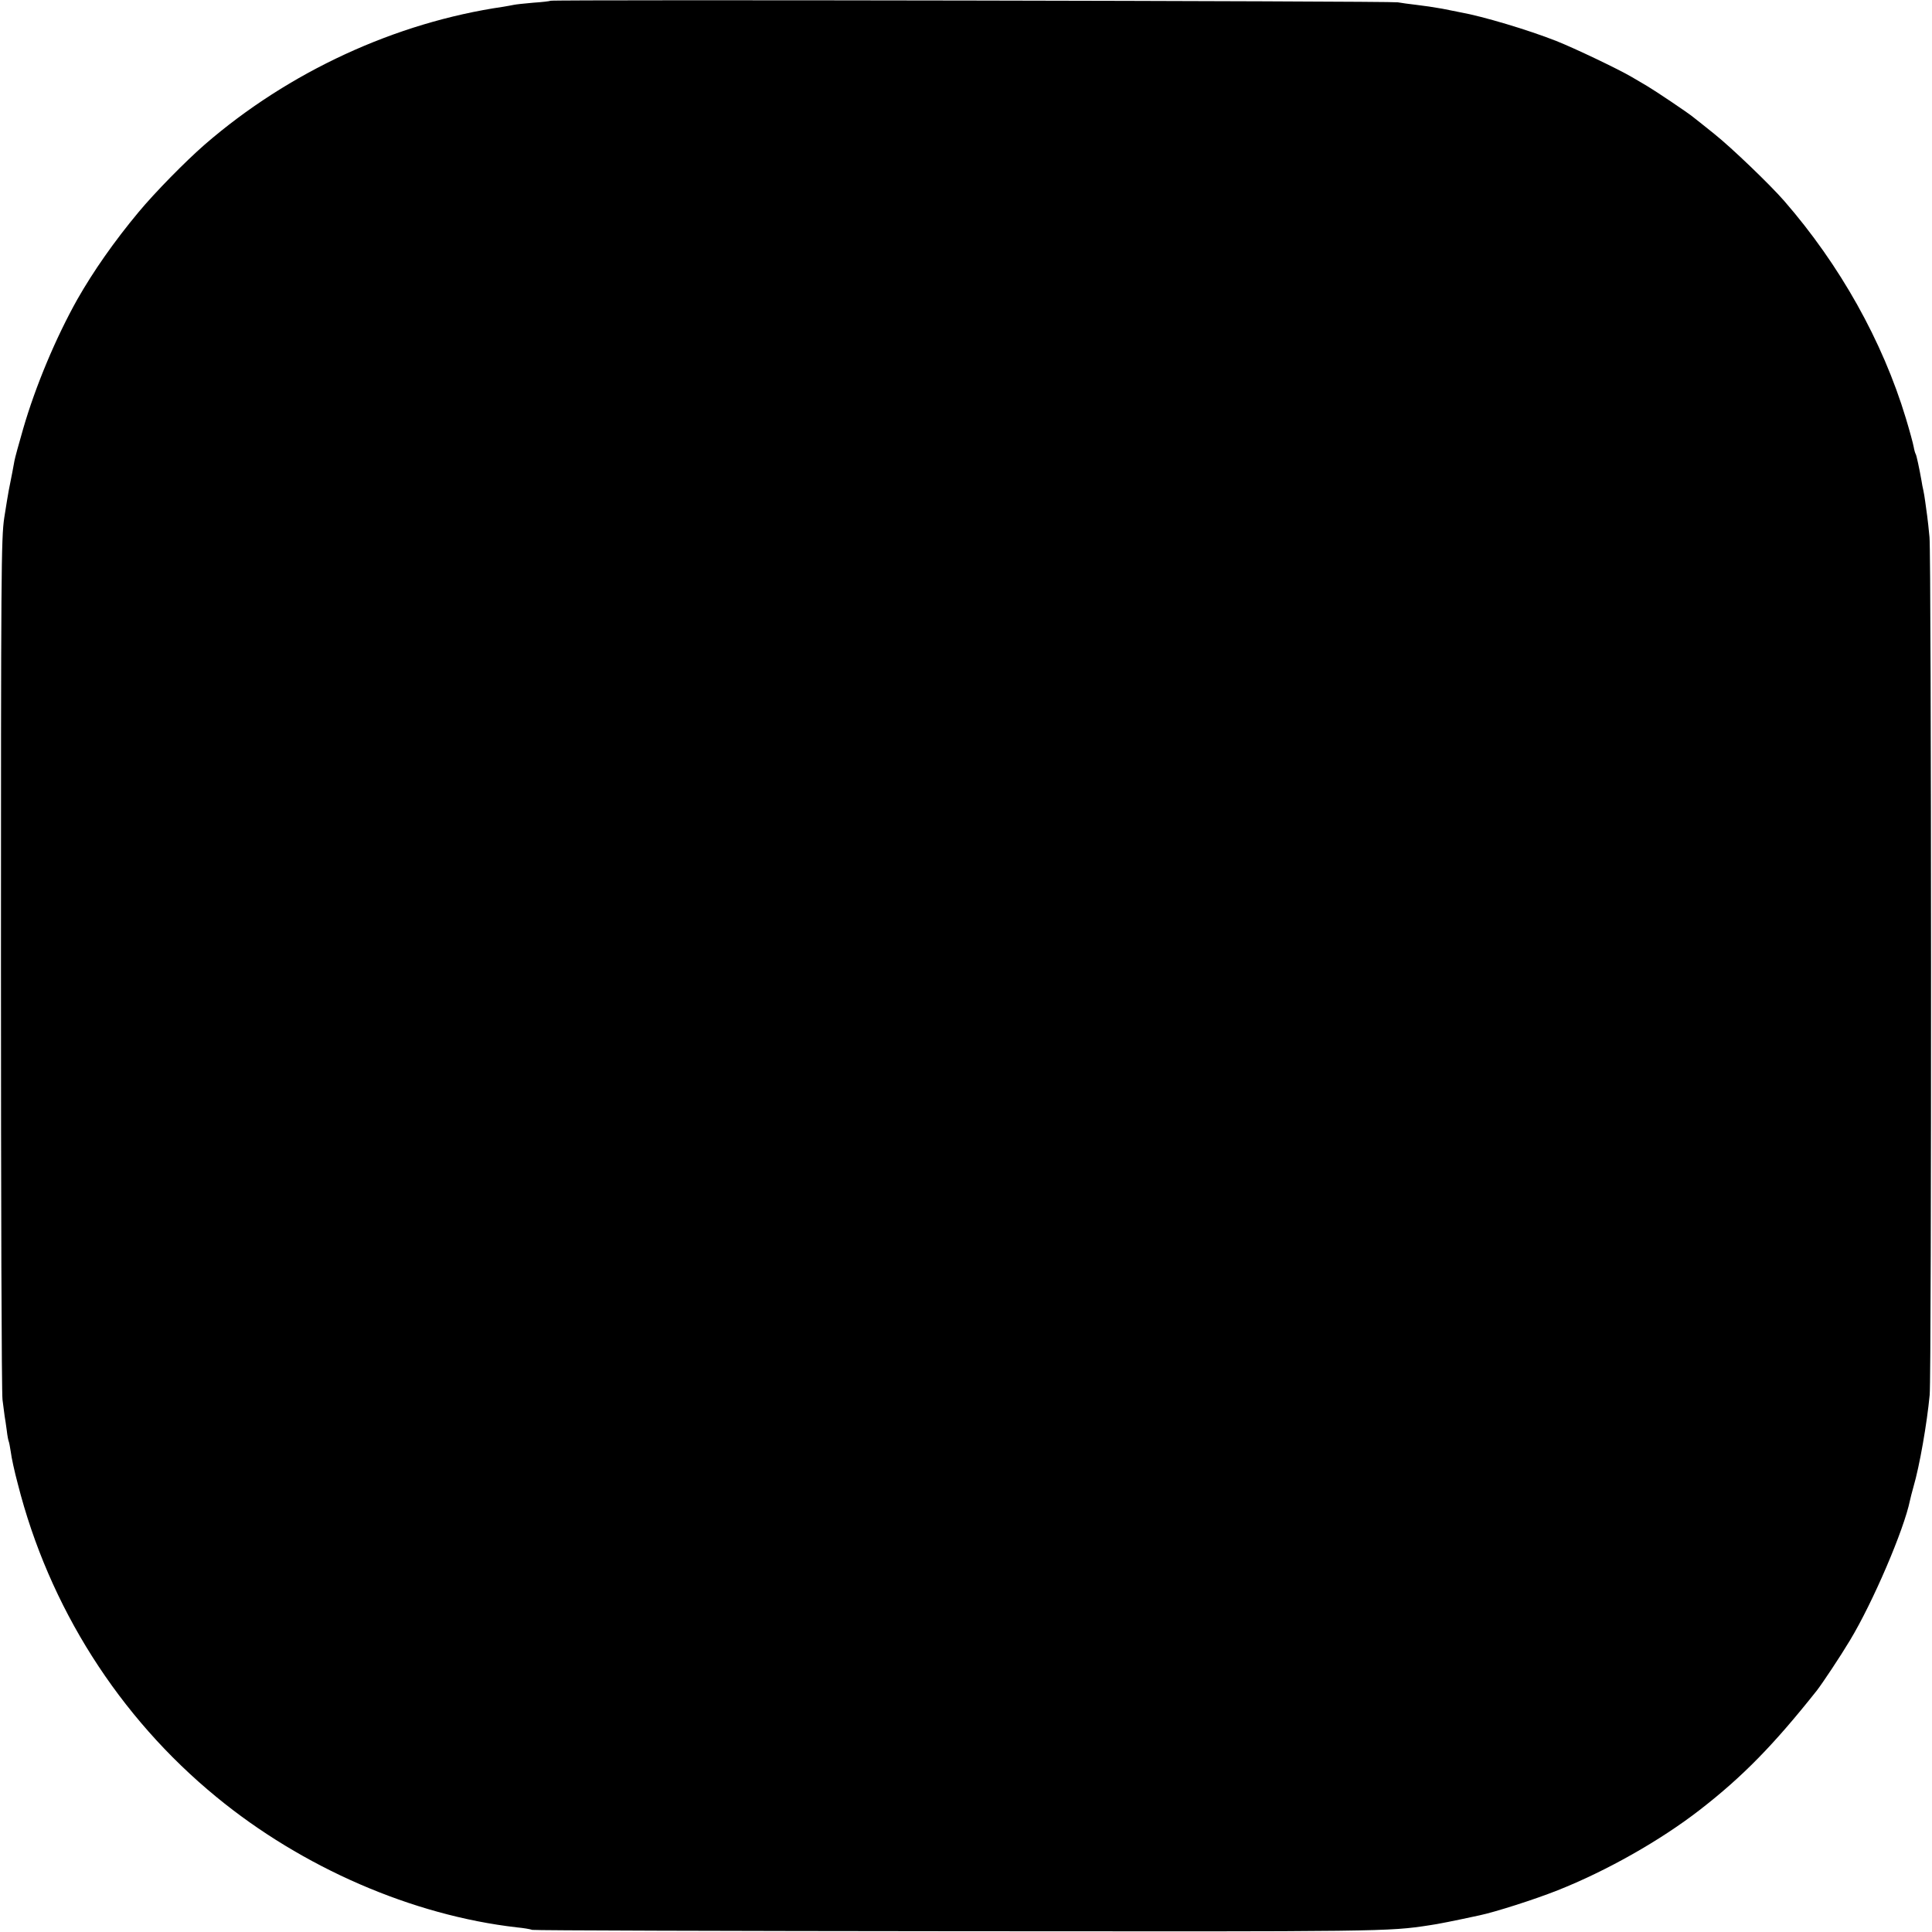 <?xml version="1.0" standalone="no"?>
<!DOCTYPE svg PUBLIC "-//W3C//DTD SVG 20010904//EN"
 "http://www.w3.org/TR/2001/REC-SVG-20010904/DTD/svg10.dtd">
<svg version="1.0" xmlns="http://www.w3.org/2000/svg"
 width="1000pt" height="1000pt" viewBox="0 0 1000 1000"
 preserveAspectRatio="xMidYMid meet">
<g transform="translate(0,1000) scale(0.1,-0.1)"
fill="#000000" stroke="none">
<path d="M2849 9996 c-2 -2 -42 -7 -89 -10 -47 -4 -92 -9 -100 -11 -8 -2 -33
-6 -55 -10 -557 -81 -1110 -336 -1545 -713 -101 -88 -258 -248 -342 -349 -126
-151 -235 -307 -318 -453 -111 -198 -216 -448 -280 -669 -23 -79 -43 -153 -45
-165 -3 -19 -17 -91 -30 -156 -3 -14 -13 -77 -23 -140 -16 -106 -17 -283 -17
-2310 0 -1207 3 -2222 8 -2255 4 -33 9 -71 11 -85 3 -14 7 -47 11 -74 3 -27 8
-52 10 -56 2 -4 7 -29 11 -56 3 -27 19 -101 36 -164 161 -636 523 -1207 1028
-1621 445 -366 1015 -613 1555 -675 33 -3 69 -9 80 -13 11 -3 1003 -6 2205 -7
2199 -2 2226 -2 2440 31 37 5 123 22 257 51 81 17 285 82 406 130 252 100 530
257 735 416 222 172 383 337 606 618 30 39 120 174 171 259 119 197 280 573
311 725 2 10 10 42 18 70 32 109 70 329 84 476 10 102 9 4346 -1 4440 -4 41
-9 91 -12 110 -3 19 -7 52 -10 73 -3 21 -7 48 -10 60 -3 12 -7 33 -9 47 -12
68 -26 132 -30 139 -3 4 -8 22 -11 39 -3 17 -21 83 -40 146 -121 401 -342 795
-630 1126 -74 85 -273 276 -362 347 -54 43 -102 82 -108 86 -26 22 -196 136
-240 162 -27 16 -63 37 -80 47 -66 39 -296 149 -390 186 -144 57 -382 128
-495 148 -14 3 -56 11 -95 19 -38 7 -99 16 -135 20 -36 4 -78 10 -95 13 -32 7
-4379 15 -4386 8z"/>
</g>
</svg>
